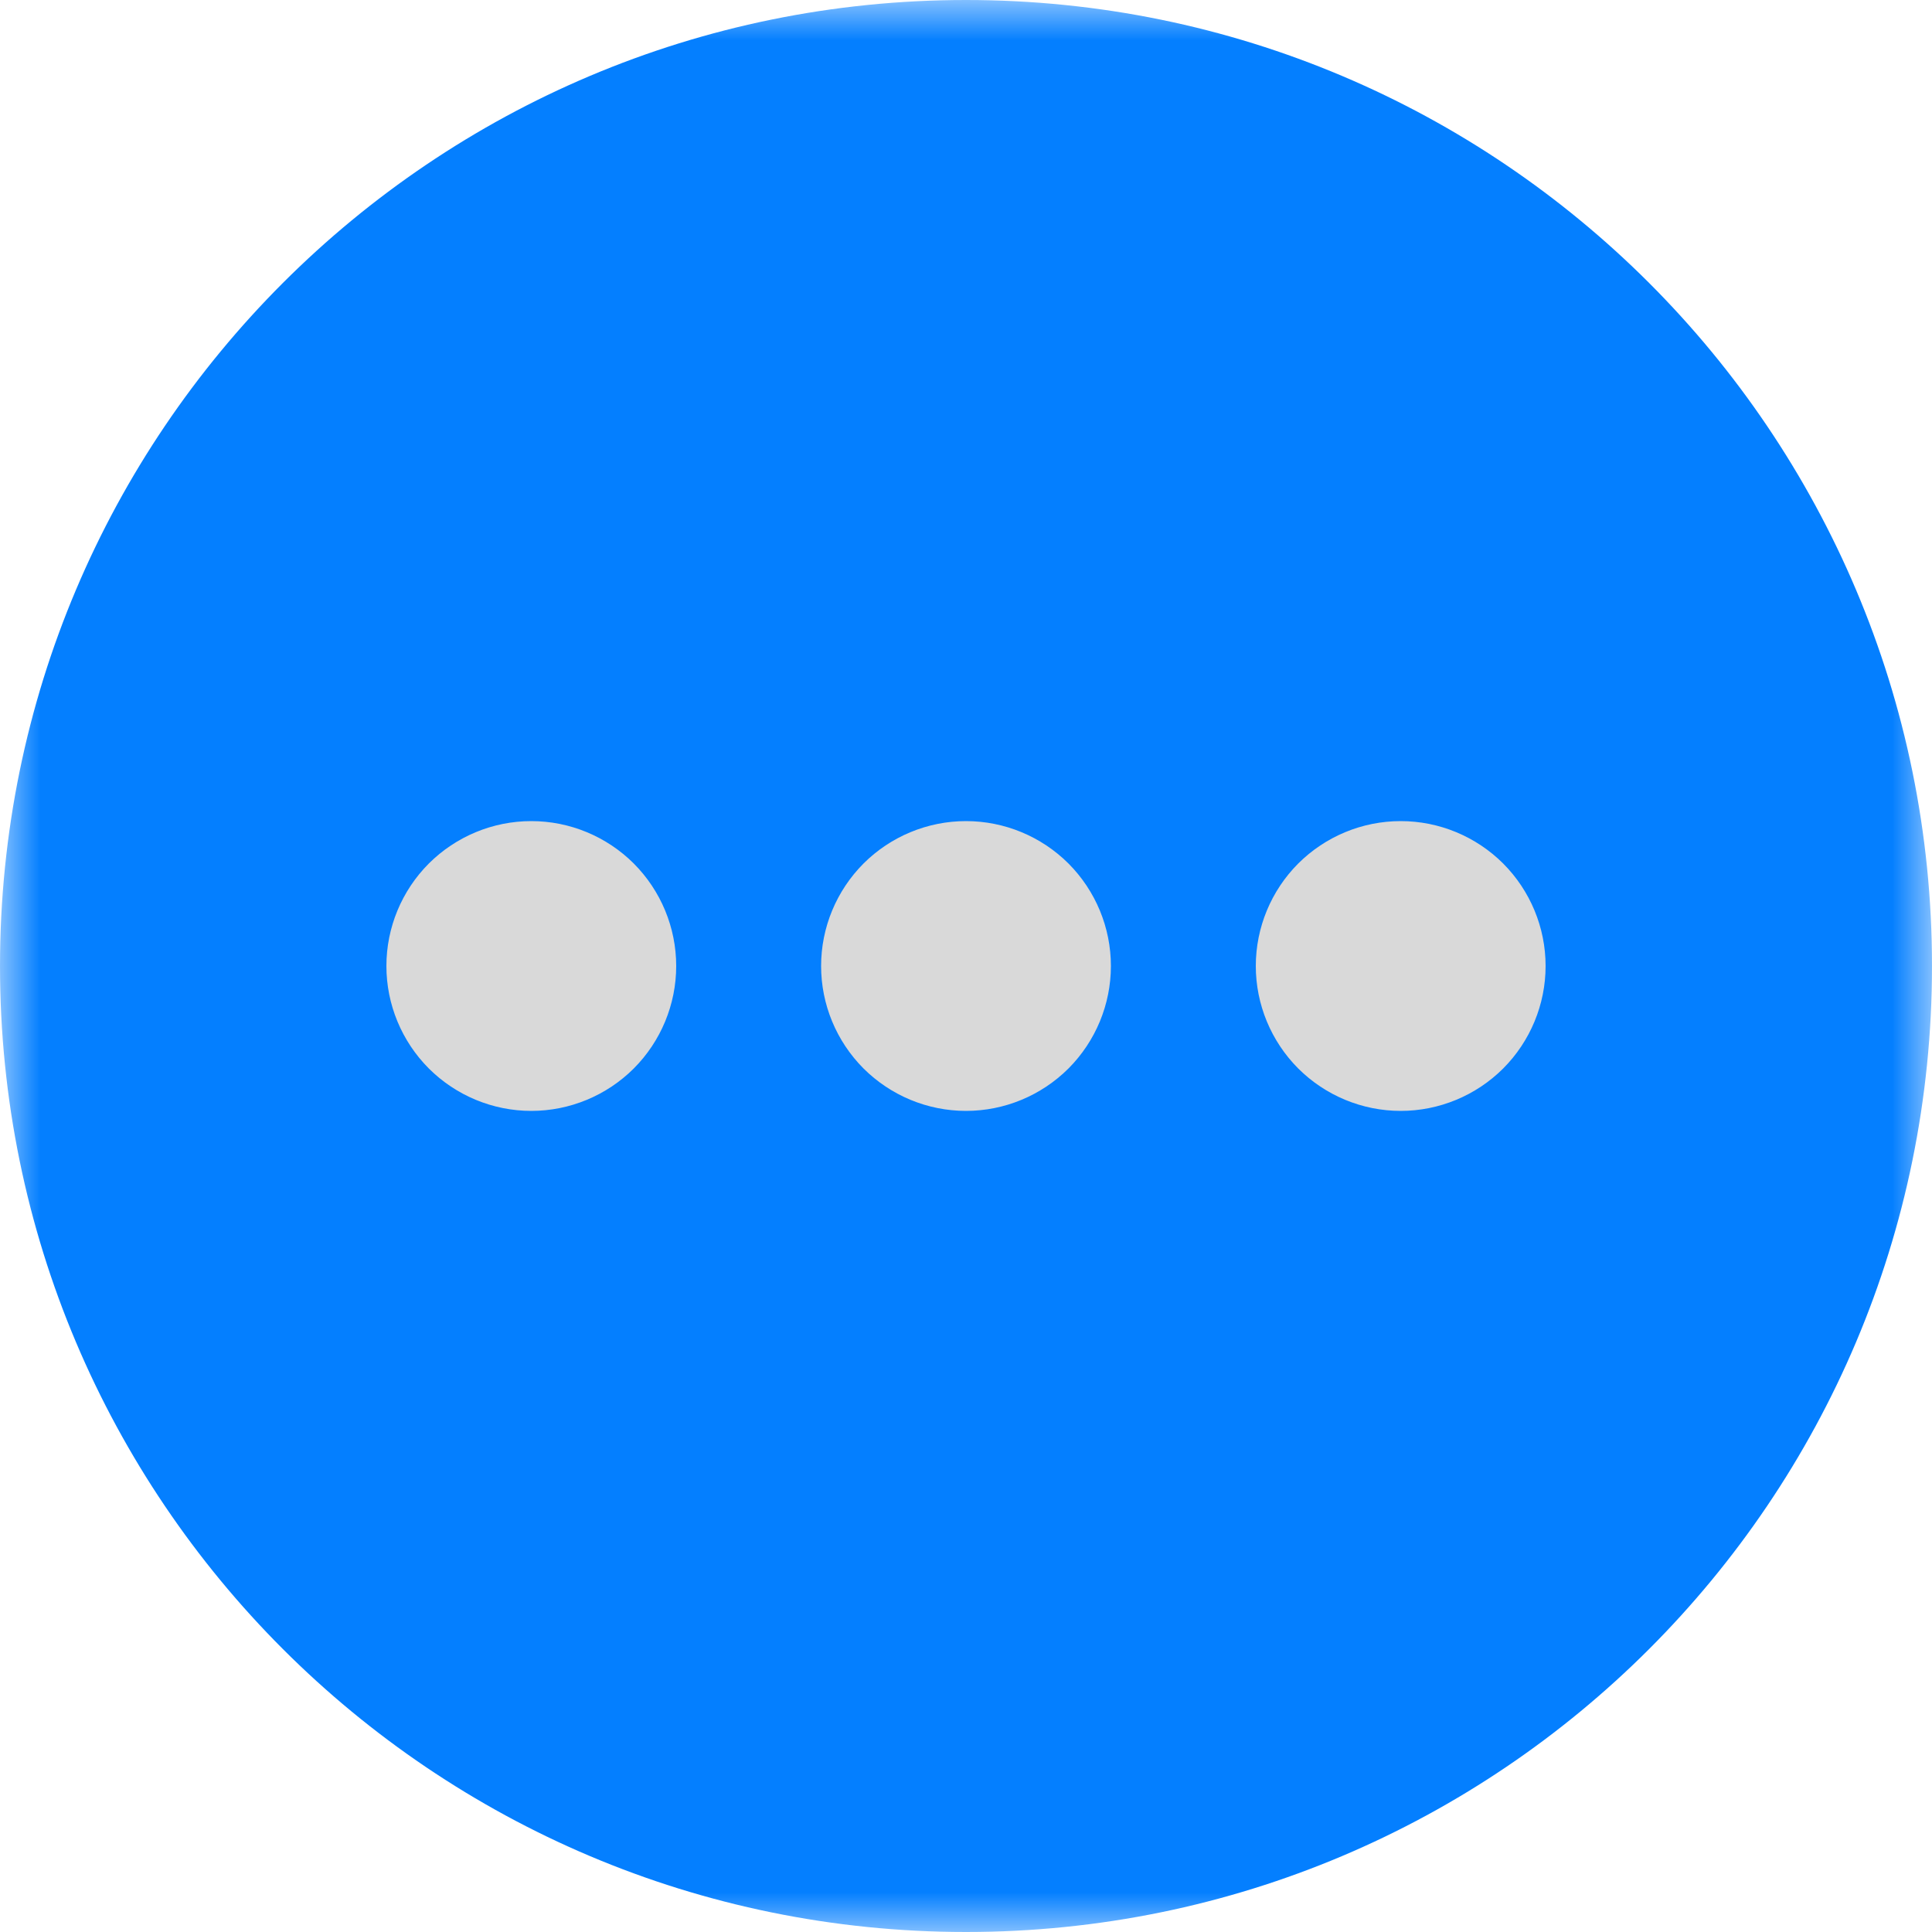 <svg width="24" height="24" viewBox="0 0 24 24" fill="none" xmlns="http://www.w3.org/2000/svg">
<circle cx="12" cy="12" r="9" fill="#D9D9D9"/>
<mask id="mask0_460_23" style="mask-type:luminance" maskUnits="userSpaceOnUse" x="0" y="0" width="24" height="24">
<path d="M0 0L0 24H24V0H0Z" fill="white"/>
</mask>
<g mask="url(#mask0_460_23)">
<path fill-rule="evenodd" clip-rule="evenodd" d="M0 12C0 5.372 5.372 -9.53674e-07 12 -9.53674e-07C18.628 -9.53674e-07 24 5.372 24 12C24 18.628 18.628 24 12 24C5.372 24 0 18.628 0 12ZM15.6 12C15.6 12.477 15.79 12.935 16.127 13.273C16.465 13.61 16.923 13.8 17.4 13.8C17.877 13.8 18.335 13.61 18.673 13.273C19.01 12.935 19.2 12.477 19.2 12C19.2 11.523 19.01 11.065 18.673 10.727C18.335 10.39 17.877 10.2 17.4 10.2C16.923 10.2 16.465 10.39 16.127 10.727C15.79 11.065 15.6 11.523 15.6 12ZM10.2 12C10.2 12.477 10.39 12.935 10.727 13.273C11.065 13.61 11.523 13.8 12 13.8C12.477 13.8 12.935 13.61 13.273 13.273C13.61 12.935 13.8 12.477 13.8 12C13.8 11.523 13.61 11.065 13.273 10.727C12.935 10.39 12.477 10.2 12 10.2C11.523 10.2 11.065 10.39 10.727 10.727C10.39 11.065 10.2 11.523 10.2 12ZM4.8 12C4.8 12.477 4.99 12.935 5.327 13.273C5.665 13.61 6.123 13.8 6.6 13.8C7.077 13.8 7.535 13.61 7.873 13.273C8.21 12.935 8.4 12.477 8.4 12C8.4 11.523 8.21 11.065 7.873 10.727C7.535 10.39 7.077 10.2 6.6 10.2C6.123 10.2 5.665 10.39 5.327 10.727C4.99 11.065 4.8 11.523 4.8 12Z" fill="#047FFF"/>
</g>
</svg>
